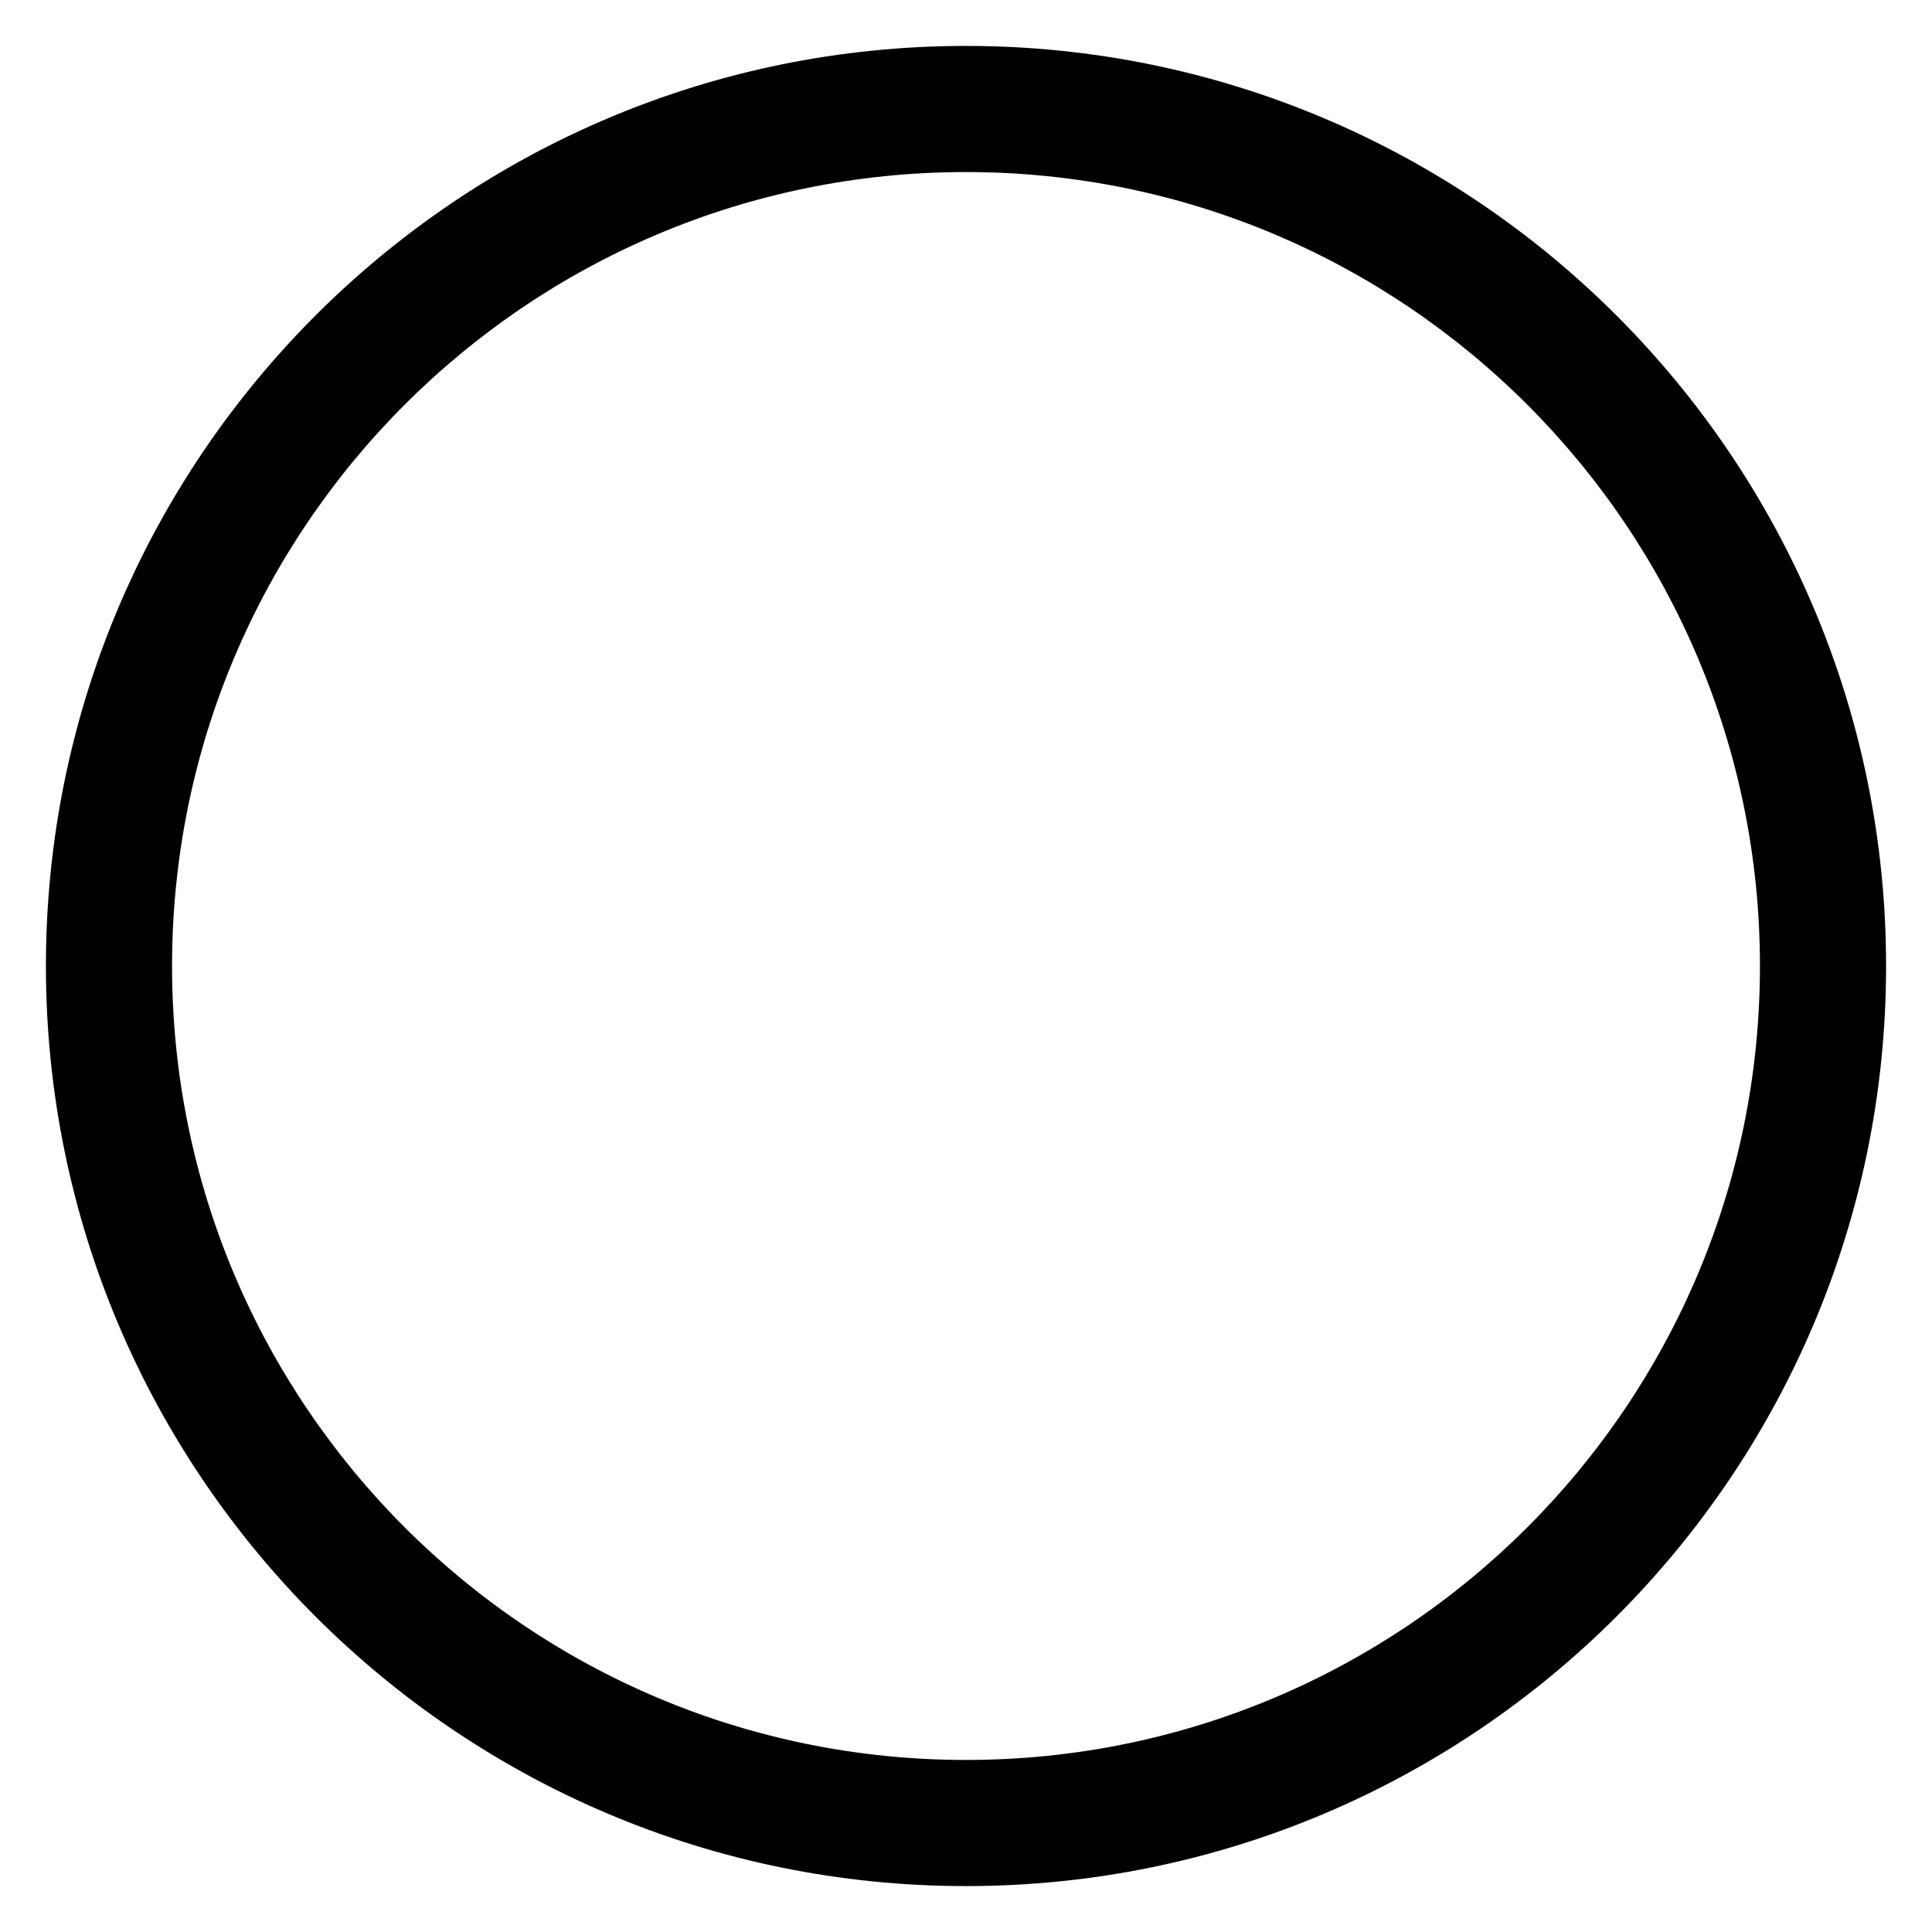 <?xml version="1.0" encoding="iso-8859-1"?><!-- Created with Inkscape (http://www.inkscape.org/) --><svg height="602.362" id="svg1916" inkscape:output_extension="org.inkscape.output.svg.inkscape" inkscape:version="0.45" sodipodi:docbase="Y:\Eigene Dateien Andreas\Eigene Bilder\sonstiges\Logos\Vektor\[--Convertme!--]\[--vektorisieren--]" sodipodi:docname="Siemens-Schuckert-Logo.svg" sodipodi:modified="true" sodipodi:version="0.32" version="1.0" width="602.362" xmlns="http://www.w3.org/2000/svg" xmlns:cc="http://web.resource.org/cc/" xmlns:dc="http://purl.org/dc/elements/1.1/" xmlns:inkscape="http://www.inkscape.org/namespaces/inkscape" xmlns:rdf="http://www.w3.org/1999/02/22-rdf-syntax-ns#" xmlns:sodipodi="http://sodipodi.sourceforge.net/DTD/sodipodi-0.dtd" xmlns:svg="http://www.w3.org/2000/svg">
	
  
	<defs id="defs1918"/>
	
  
	<sodipodi:namedview bordercolor="#666666" borderopacity="1.0" height="17cm" id="base" inkscape:current-layer="layer1" inkscape:cx="-49.173719" inkscape:cy="212.05232" inkscape:document-units="px" inkscape:pageopacity="0.0" inkscape:pageshadow="2" inkscape:window-height="1088" inkscape:window-width="1600" inkscape:window-x="-4" inkscape:window-y="-4" inkscape:zoom="0.7" pagecolor="#ffffff" units="cm" width="17cm"/>
	
  
	
  
	<g id="layer1" inkscape:groupmode="layer" inkscape:label="Ebene 1" transform="translate(-45.719,-171.142)">
		
    
		<path animation_id="0" d="M 346.9,188.859 C 190.42,188.859 63.435,315.843 63.435,472.323 C 63.435,628.803 190.42,755.788 346.9,755.788 C 503.38,755.788 630.364,628.803 630.364,472.323 C 630.364,315.843 503.38,188.859 346.9,188.859 z M 346.9,221.384 C 485.418,221.384 597.839,333.805 597.839,472.323 C 597.839,610.842 485.418,723.262 346.9,723.262 C 208.381,723.262 95.961,610.842 95.961,472.323 C 95.961,333.805 208.382,221.384 346.9,221.384 z " id="path2241" stroke="black" style="opacity:1;color:#000000;fill:#000000;fill-opacity:1;fill-rule:nonzero;;stroke-width:6.8;stroke-linecap:butt;stroke-linejoin:bevel;marker:none;marker-start:none;marker-mid:none;marker-end:none;stroke-miterlimit:4;stroke-dasharray:none;stroke-dashoffset:1.86;stroke-opacity:1;visibility:visible;display:inline;overflow:visible"/>
		
    
		
		
    
		
		
  
	</g>
	

</svg>